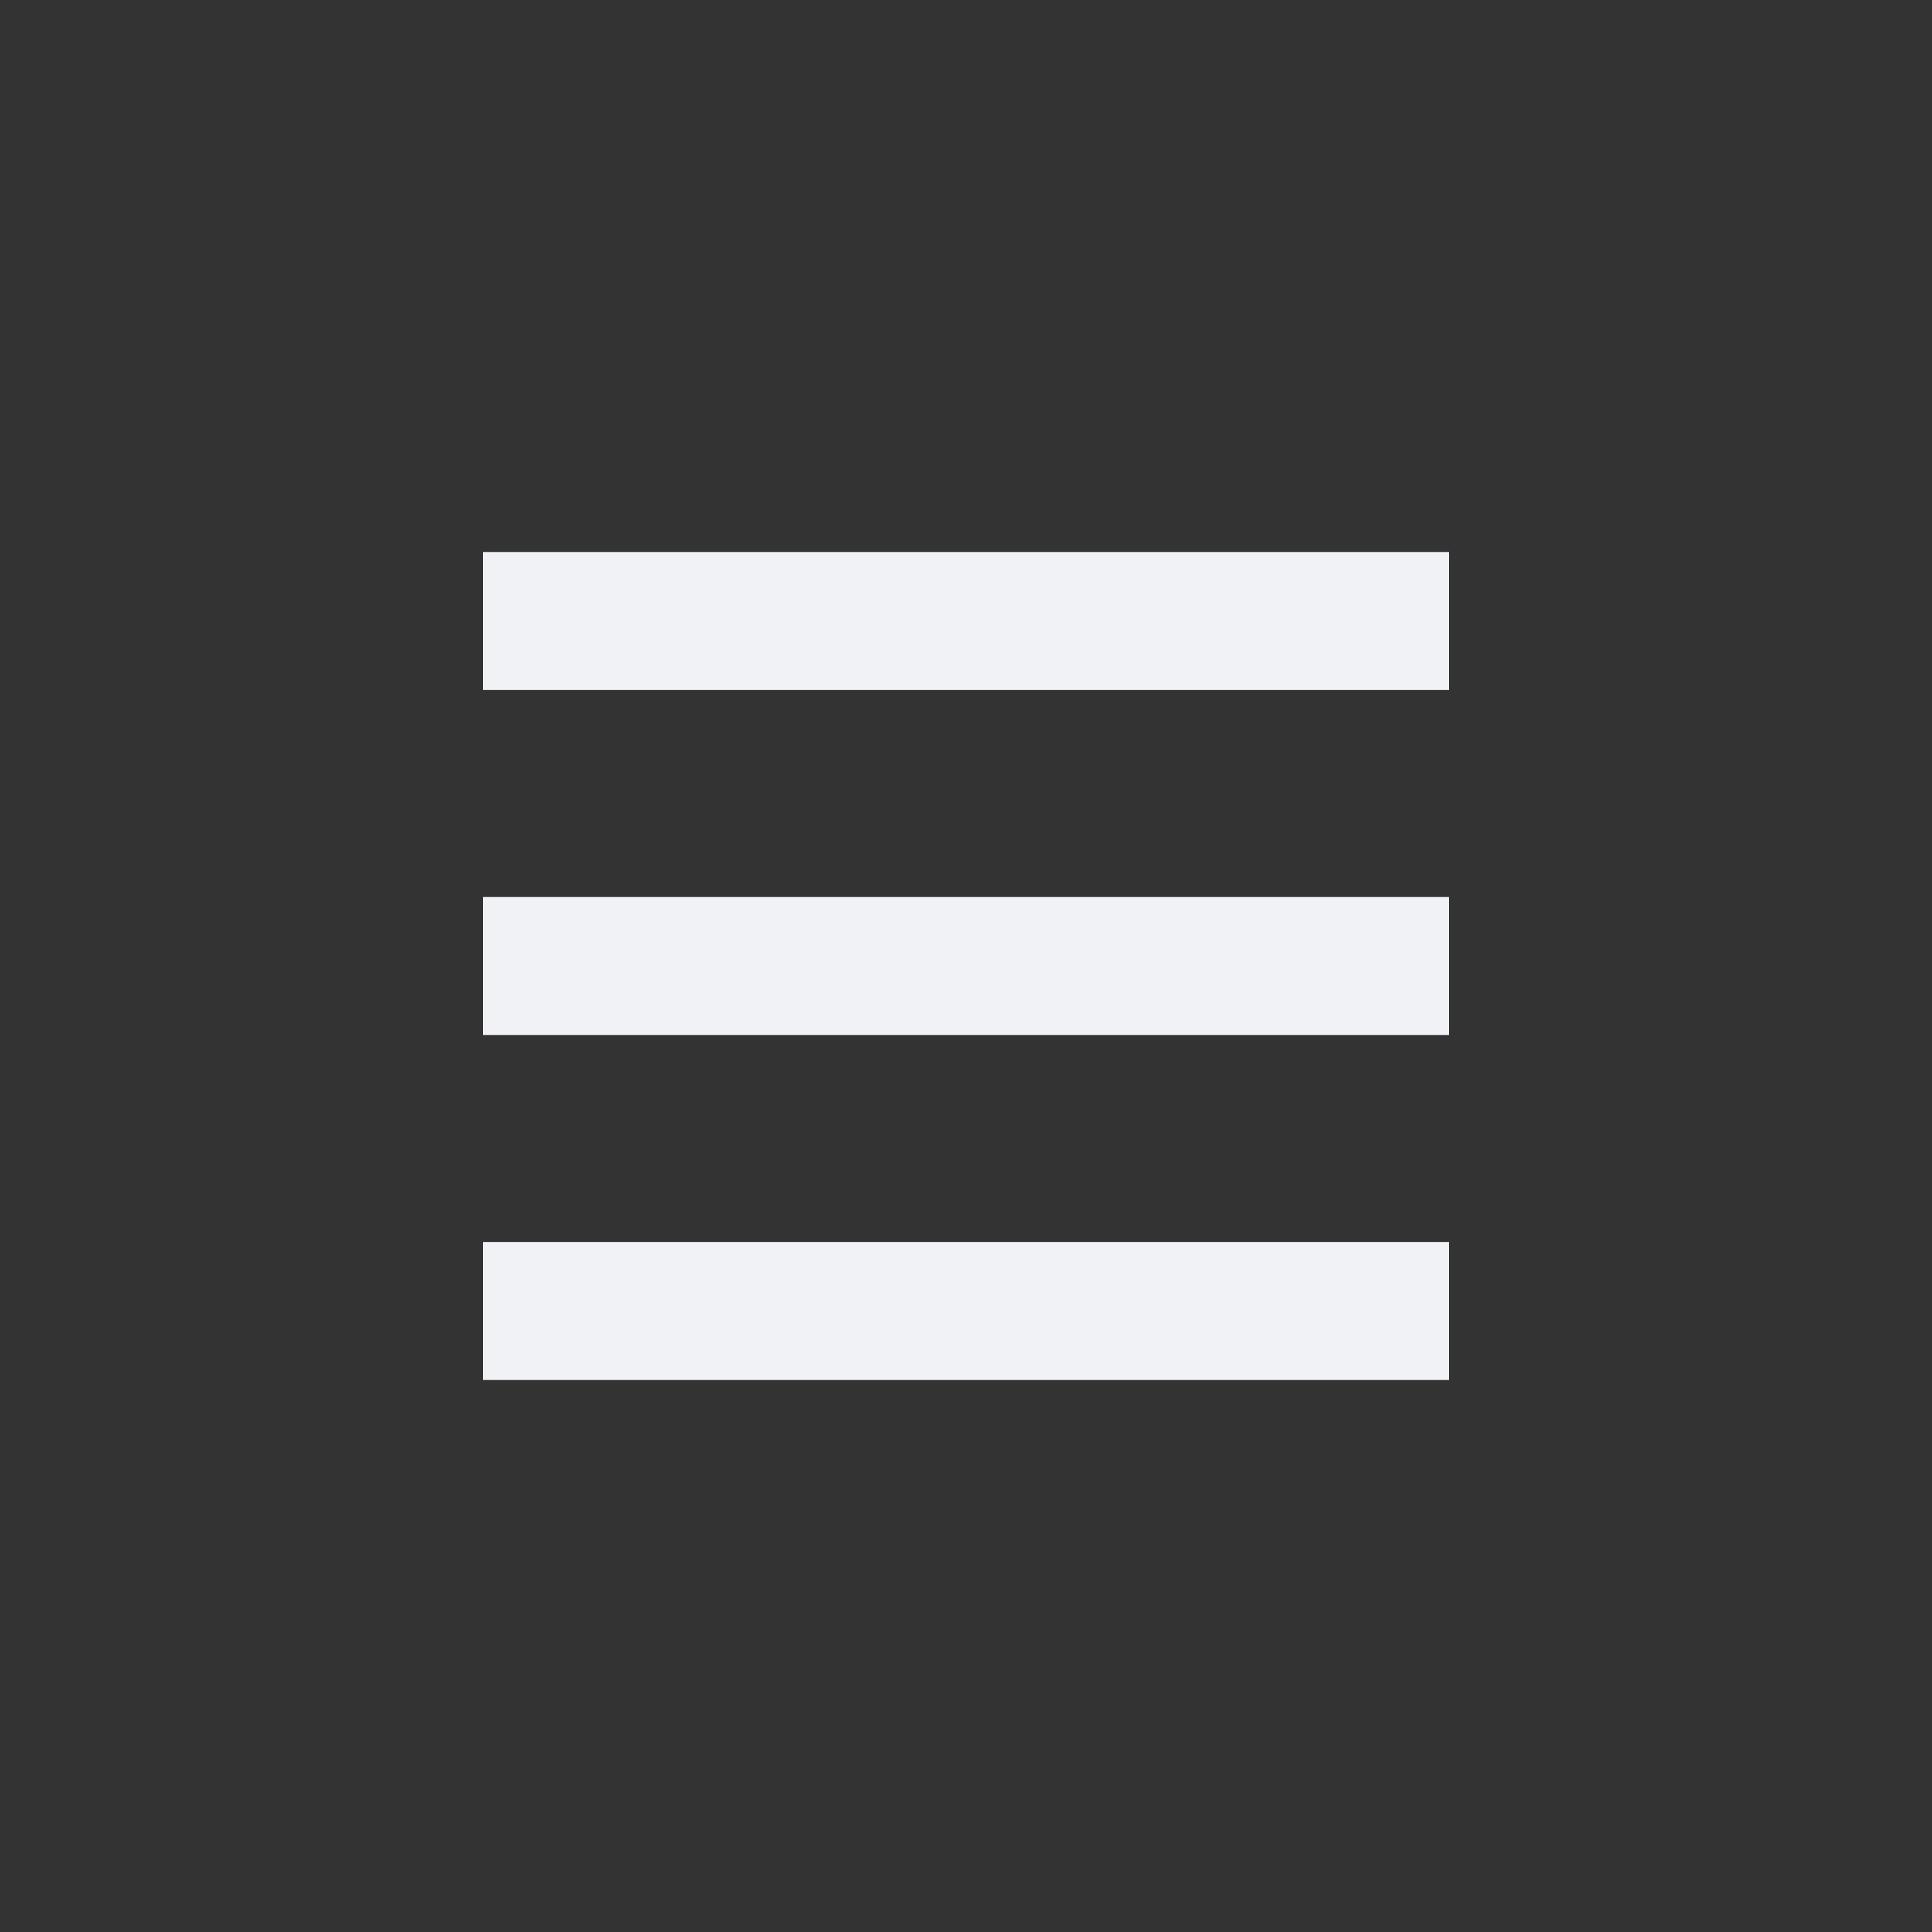 <?xml version="1.0" encoding="utf-8"?>
<svg viewBox="0 0 28 28" xmlns="http://www.w3.org/2000/svg">
  <rect x="0" y="0" width="28" height="28" fill="#333333" stroke="none"/>
  <g fill="#222222" transform="matrix(1, 0, 0, 1, 6, 6)">
    <path d="m 1 2 h 14 v 2 h -14 z m 0 0" style="fill: rgb(240, 242, 245);"/>
    <path d="m 1 7 h 14 v 2 h -14 z m 0 0" style="fill: rgb(240, 242, 245);"/>
    <path d="m 1 12 h 14 v 2 h -14 z m 0 0" style="fill: rgb(240, 242, 245);"/>
  </g>
</svg>